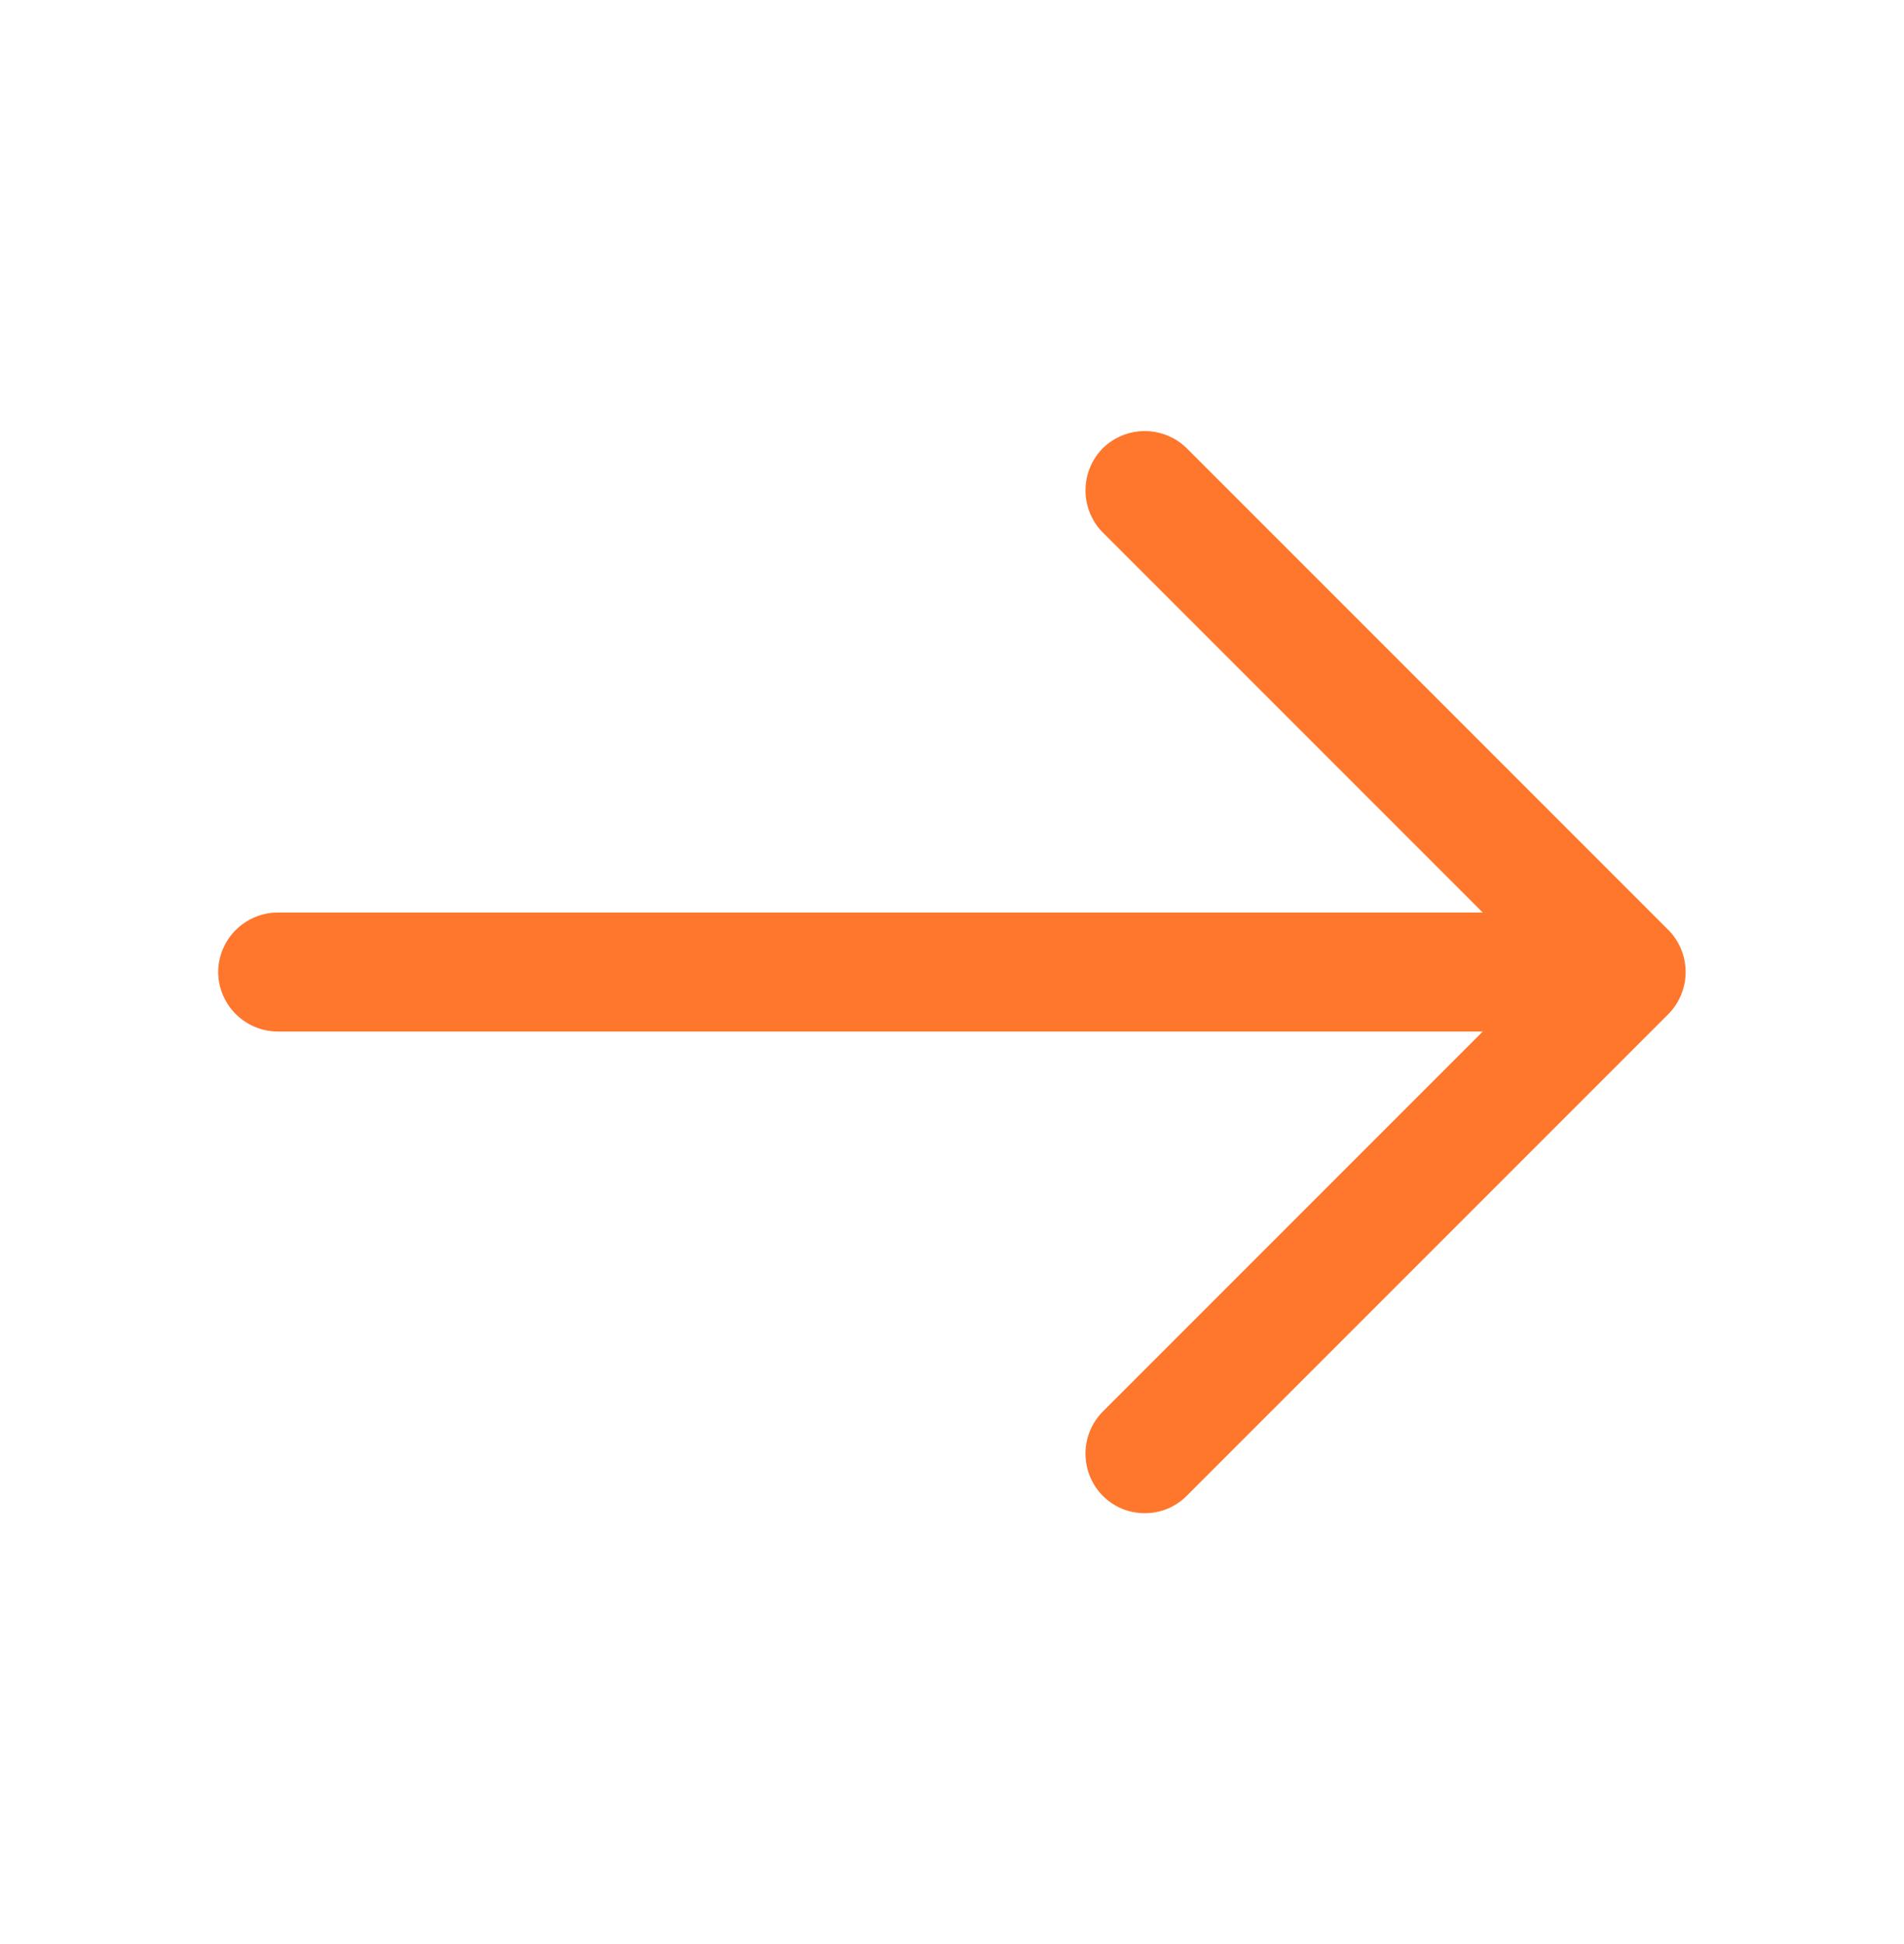 <svg xmlns="http://www.w3.org/2000/svg" width="48" height="49" fill="#fe772d" xmlns:v="https://vecta.io/nano"><path d="M28.86 38.14c-.38 0-.76-.14-1.06-.44a1.51 1.51 0 0 1 0-2.12L38.88 24.5 27.8 13.42a1.51 1.51 0 0 1 0-2.12 1.51 1.51 0 0 1 2.12 0l12.14 12.14a1.51 1.51 0 0 1 0 2.12L29.92 37.7c-.3.3-.68.44-1.06.44z"/><path d="M40.66 26H7a1.51 1.51 0 0 1-1.5-1.5A1.51 1.51 0 0 1 7 23h33.66a1.51 1.51 0 0 1 1.5 1.5 1.51 1.51 0 0 1-1.5 1.5z"/></svg>